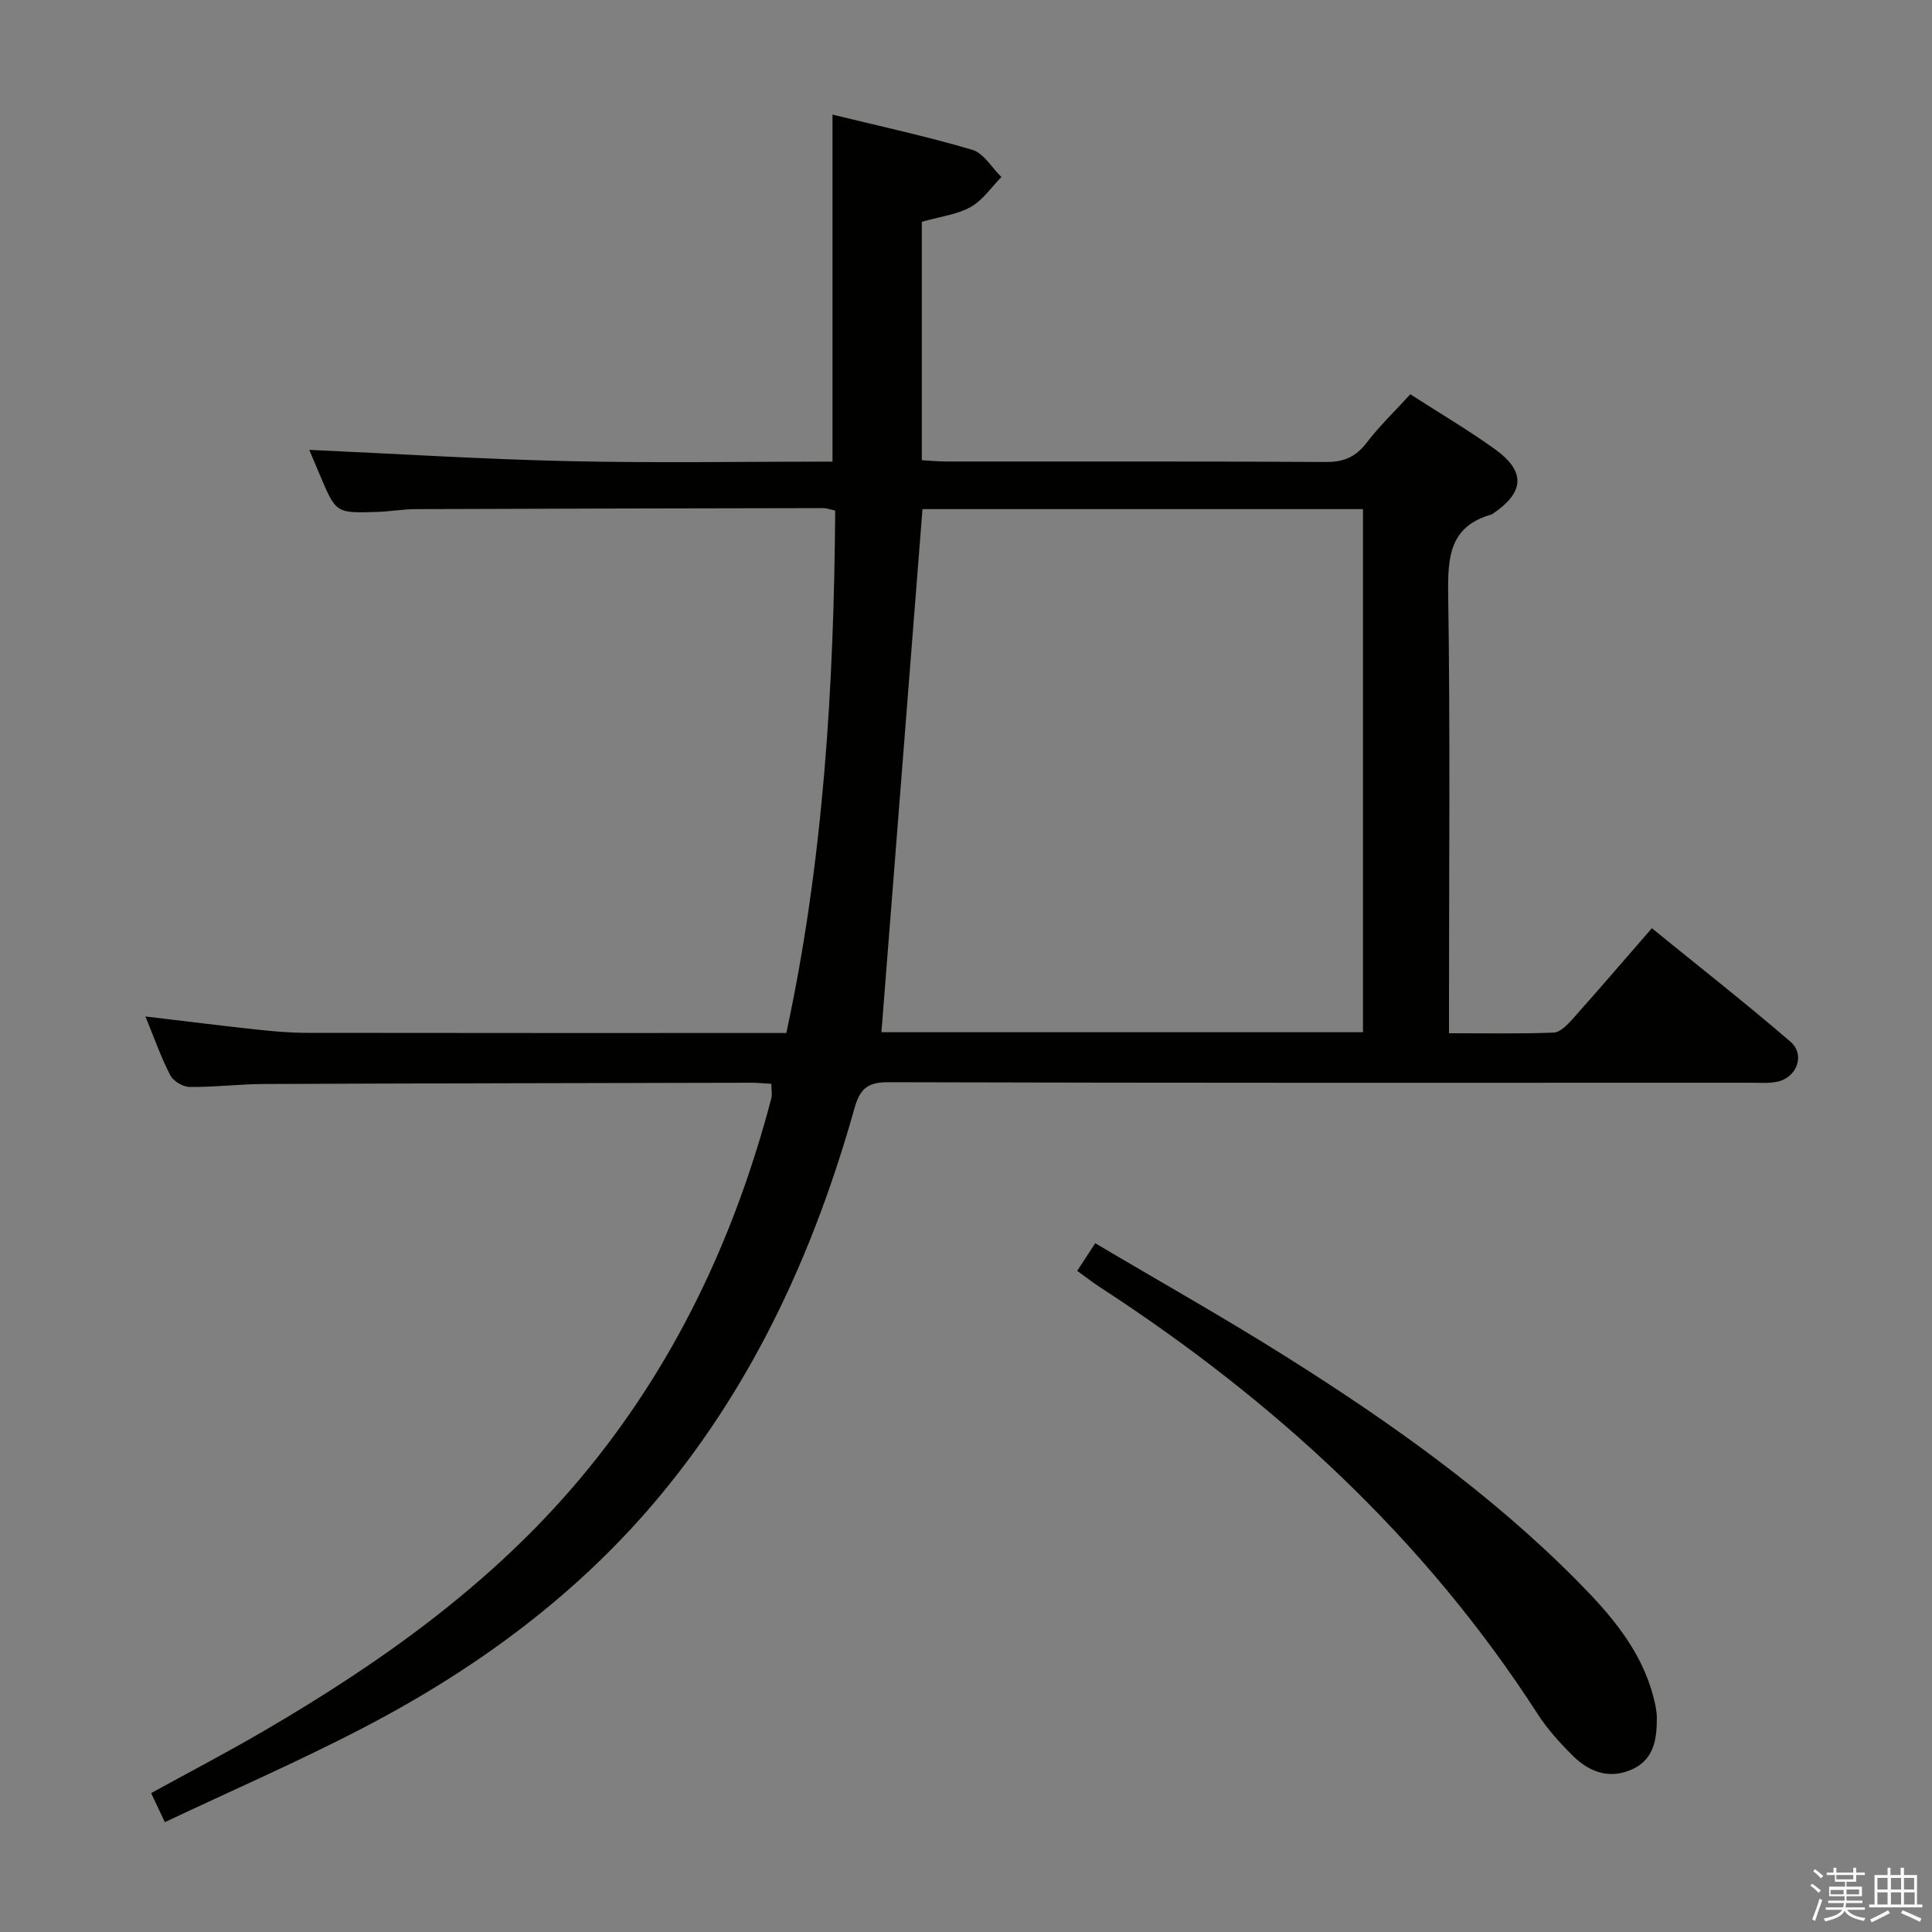 <svg enable-background="new 0 0 400 400" viewBox="0 0 400 400" xmlns="http://www.w3.org/2000/svg"><rect x="0" y="0" width="400" height="400" fill="#808080" stroke="none"/><path d="m374.8 390.4.4-.4c.7.5 1.3 1 1.8 1.4l-.5.5c-.5-.6-1.1-1.1-1.7-1.5zm1 7.3-.6-.3c.5-1.4 1.1-2.8 1.5-4.3.2.1.4.2.6.3-.5 1.3-1 2.8-1.5 4.3zm-.4-10.3.4-.4c.4.3 1 .8 1.7 1.4l-.5.5c-.4-.5-1-1-1.6-1.5zm2.5.3h1.7v-1h.6v1h3.5v-1h.6v1h1.8v.5h-1.8v1.4h-2v1h3.2v2h-3.2v.9h3.3v.5h-3.4c0 .3-.1.6-.1.9h4v.5h-3.7c.7.9 1.9 1.5 3.8 1.7-.1.2-.2.4-.3.6-2.1-.4-3.5-1.1-4-2.1-.4 1-1.8 1.7-4 2.2-.1-.2-.2-.4-.3-.6 2.1-.4 3.4-1 3.8-1.8h-3.4v-.5h3.6c.1-.3.1-.6.2-.9h-3.3v-.5h3.4c0-.3 0-.6 0-.9h-3.2v-2h3.3v-1h-2.1v-1.4h-1.7v-.5zm1.1 3.5v1h2.7c0-.3 0-.4 0-.4 0-.1 0-.2 0-.2 0-.1 0-.2 0-.3h-2.7zm1.2-3v.9h3.5v-.9zm4.7 3h-2.6v.6.4h2.6z" fill="#fafafb"/><path d="m393.6 386.7h.6v1.5h2.7v6.1h1.1v.6h-11v-.6h1.1v-6.1h2.7v-1.5h.6v1.5h2.1v-1.5zm-2.7 8.8.4.6c-1.2.6-2.5 1.3-3.8 1.9-.1-.2-.2-.4-.3-.6 1.2-.6 2.5-1.2 3.7-1.9zm-2.2-6.7v2.4h2.1v-2.4zm0 3v2.5h2.1v-2.5zm2.8-3v2.4h2.1v-2.4zm0 3v2.5h2.1v-2.5zm6 6.1c-1.4-.7-2.7-1.3-3.9-1.8l.3-.6c1.5.6 2.7 1.2 3.9 1.7zm-1.2-9.1h-2.1v2.4h2.1zm-2.1 3v2.5h2.2v-2.5z" fill="#fafafb"/><g fill="#010100"><path d="m291.99 81.63c6.12 3.94 12 7.4 17.52 11.37 6.37 4.58 6.13 8.86-.29 13.26-.14.09-.27.22-.42.26-8.58 2.42-9.08 8.66-8.97 16.37.43 28.32.17 56.66.17 84.99v6.04c7.46 0 14.57.14 21.66-.13 1.32-.05 2.8-1.55 3.84-2.71 5.42-6.07 10.71-12.25 16.5-18.9 9.71 7.9 19.37 15.47 28.66 23.46 3.19 2.74 1.37 7.53-2.81 8.34-1.77.34-3.65.19-5.48.19-59.49.01-118.99.06-178.48-.11-4.35-.01-5.86 1.43-6.98 5.4-8.24 29.25-20.58 56.5-40.15 80.09-16.85 20.32-37.68 35.67-60.87 47.82-13.5 7.07-27.51 13.15-41.76 19.89-1.18-2.49-1.91-4.05-2.84-6.02 7.85-4.31 15.62-8.37 23.19-12.78 24.43-14.24 47.3-30.49 65.64-52.34 19.37-23.07 31.91-49.62 39.55-78.62.24-.9.03-1.93.03-3.1-1.41-.08-2.72-.23-4.03-.23-33.66.07-67.32.12-100.98.26-5.15.02-10.3.67-15.44.61-1.39-.01-3.39-1.22-4.01-2.44-1.96-3.83-3.4-7.93-5.13-12.15 7.79.92 15.38 1.88 22.98 2.7 3.47.38 6.96.69 10.45.69 32.82.05 65.65.03 99.26.03 7.69-35.63 9.86-71.73 10.12-108.17-1.19-.25-1.81-.5-2.43-.5-28.16.05-56.32.1-84.48.21-2.65.01-5.29.5-7.94.58-8.49.27-8.49.24-11.75-7.42-.84-1.96-1.66-3.93-2.29-5.43 18 .81 35.95 1.94 53.91 2.34 18.11.4 36.24.09 54.42.09 0-24.18 0-47.73 0-71.84 9.72 2.38 19.44 4.48 28.95 7.29 2.36.7 4.03 3.69 6.02 5.63-2.09 2.12-3.85 4.8-6.35 6.2-2.8 1.57-6.26 1.97-10.13 3.08v49.35c1.37.07 3.27.27 5.18.27 26.16.02 52.33-.06 78.49.1 3.73.02 6.2-1.07 8.44-4 2.59-3.4 5.74-6.42 9.03-10.02zm-109.5 132.08h99.7c0-36.16 0-72.19 0-108.3-30.83 0-61.26 0-91.2 0-2.84 36.13-5.65 71.97-8.5 108.3z"/><path d="m223.02 263.12c1.32-2.02 2.3-3.52 3.74-5.72 13.26 7.86 26.56 15.34 39.46 23.46 21.57 13.58 42.35 28.29 60.37 46.49 6.81 6.88 13.16 14.18 15.71 23.9.38 1.43.72 2.93.73 4.39.02 4.29-.53 8.52-4.96 10.61-4.64 2.19-8.89.74-12.33-2.64-2.71-2.67-5.33-5.56-7.39-8.75-23.42-36.33-54.43-64.82-90.43-88.24-1.52-.98-2.95-2.09-4.9-3.5z"/></g></svg>